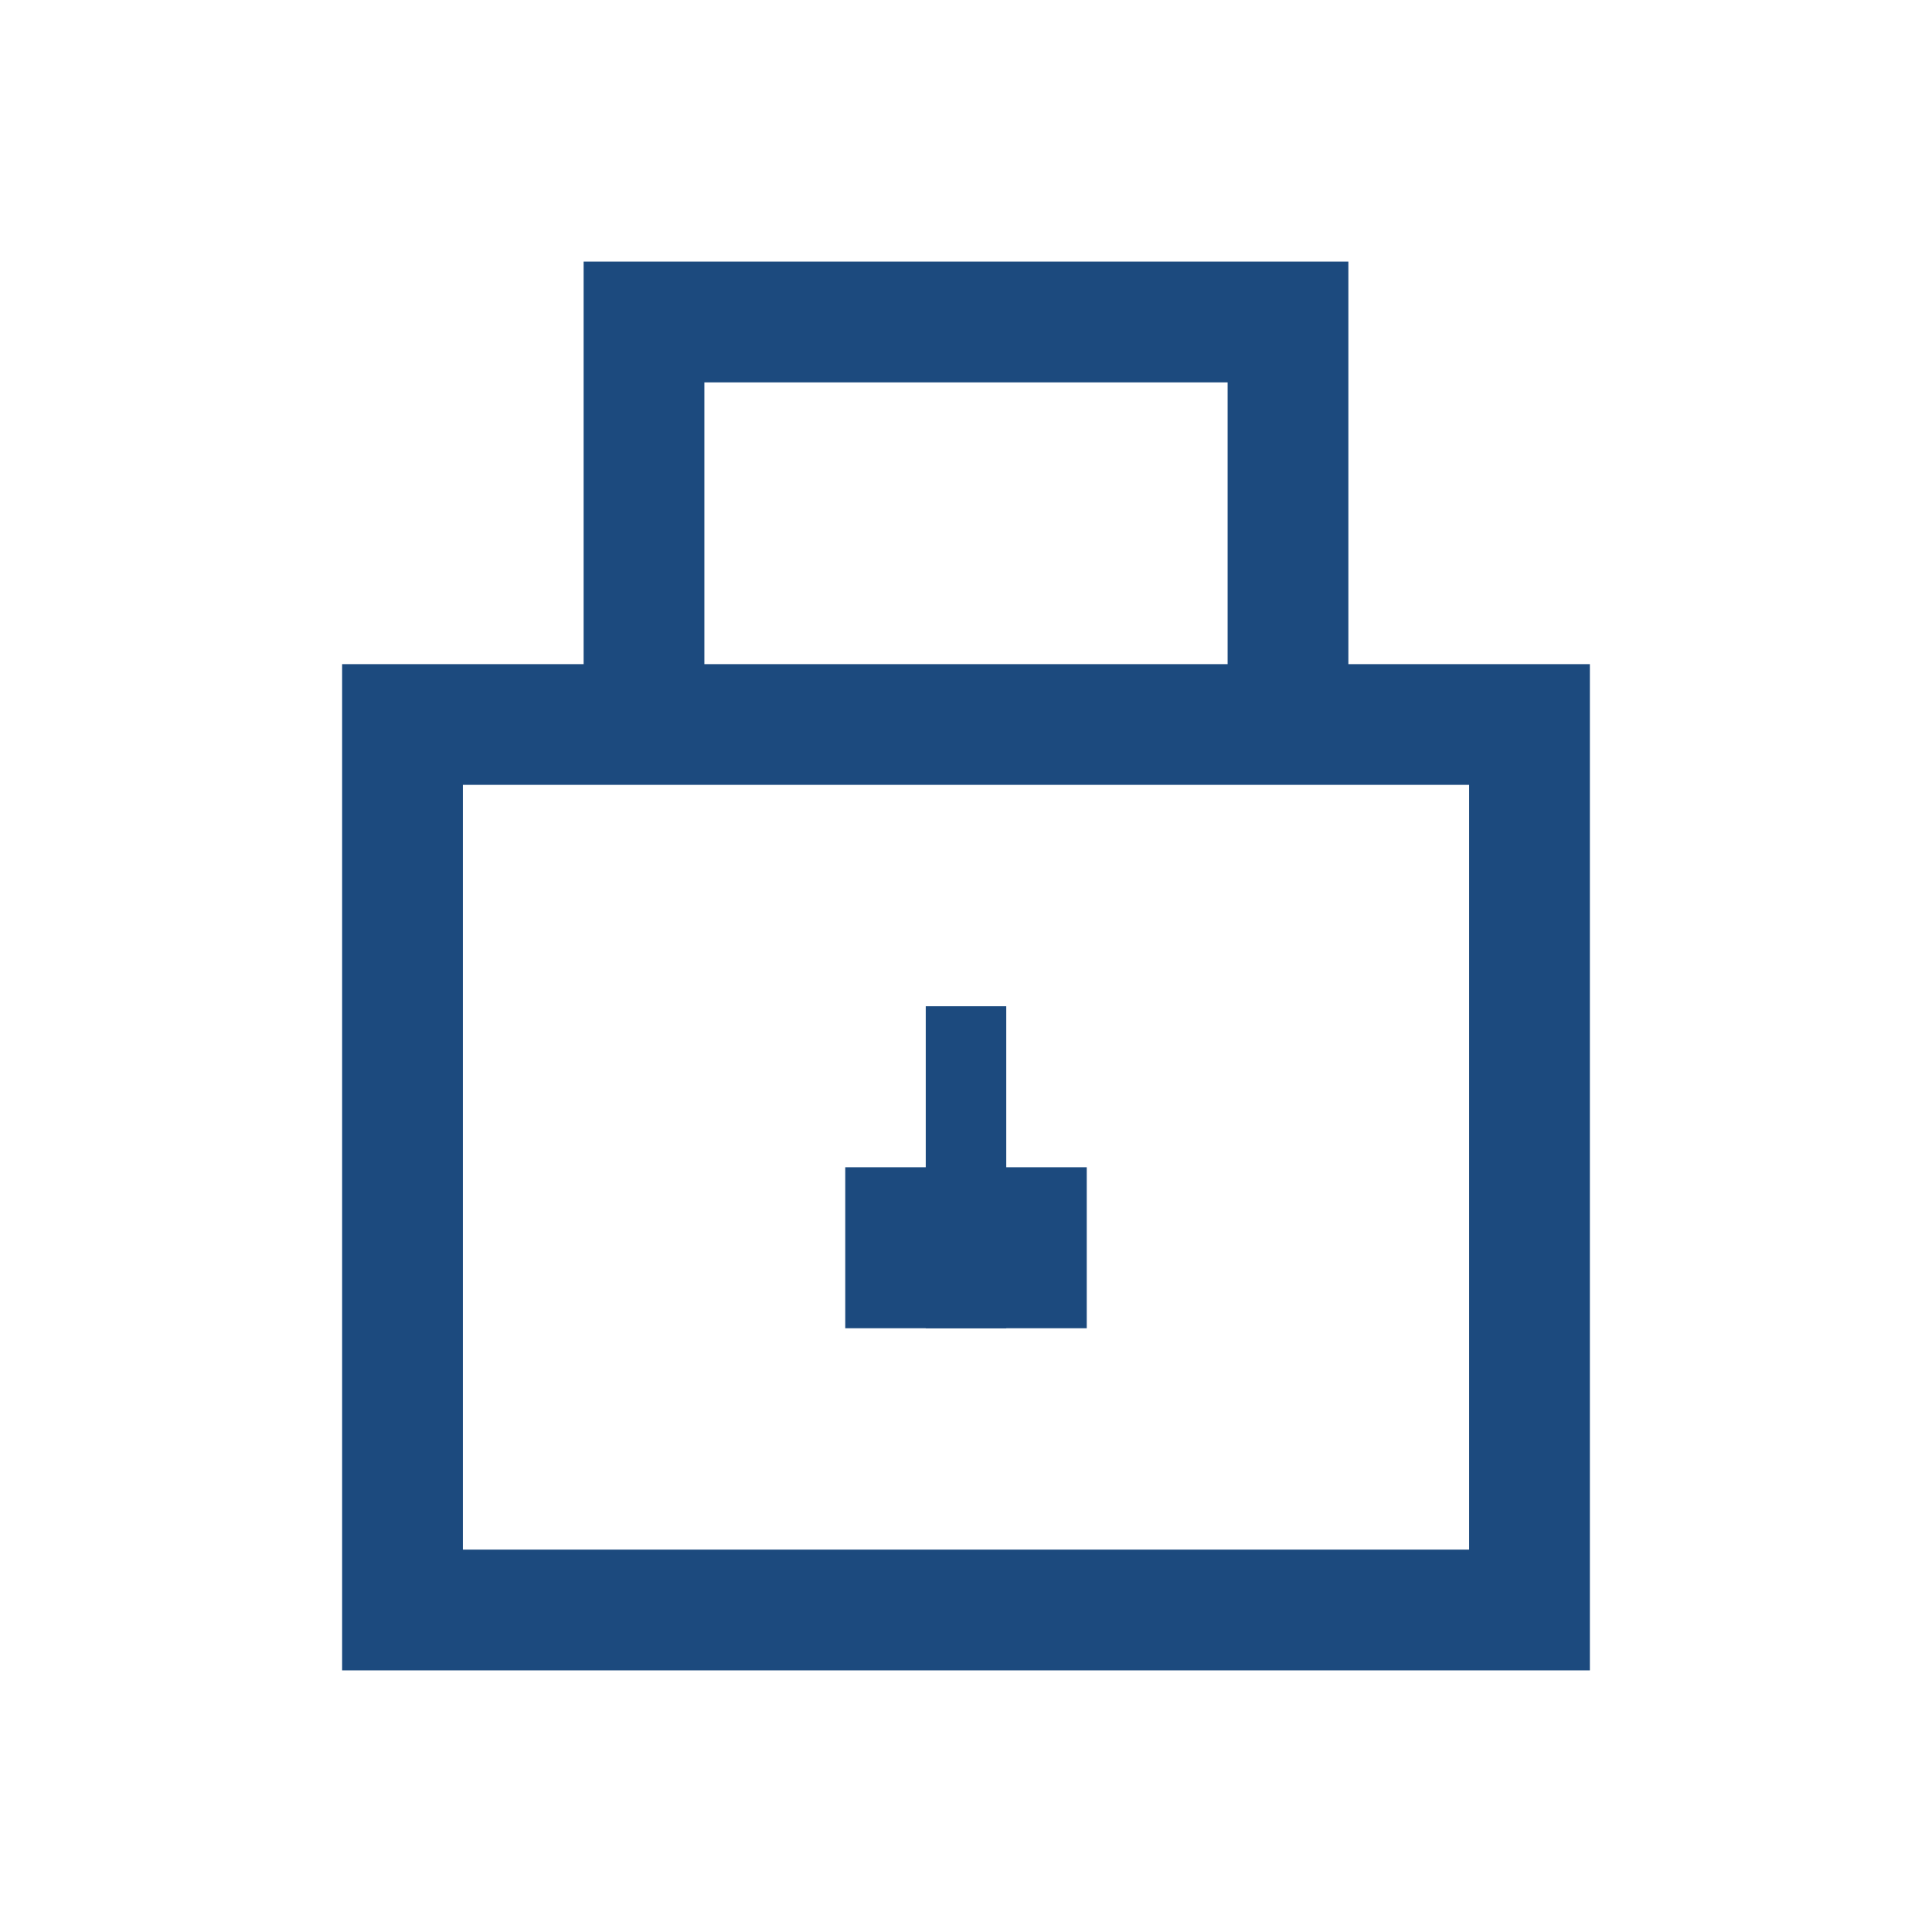 <svg width="24" height="24" fill="none" xmlns="http://www.w3.org/2000/svg"><path stroke="#1C4A7E" stroke-width="1.5" d="M5 9h14v11H5zm3 0h8V4H8z"/><path fill="#1C4A7E" d="M11.5 12.5h1v4h-1z"/><path fill="#1C4A7E" d="M10.5 16.5h3v-2h-3z"/></svg>